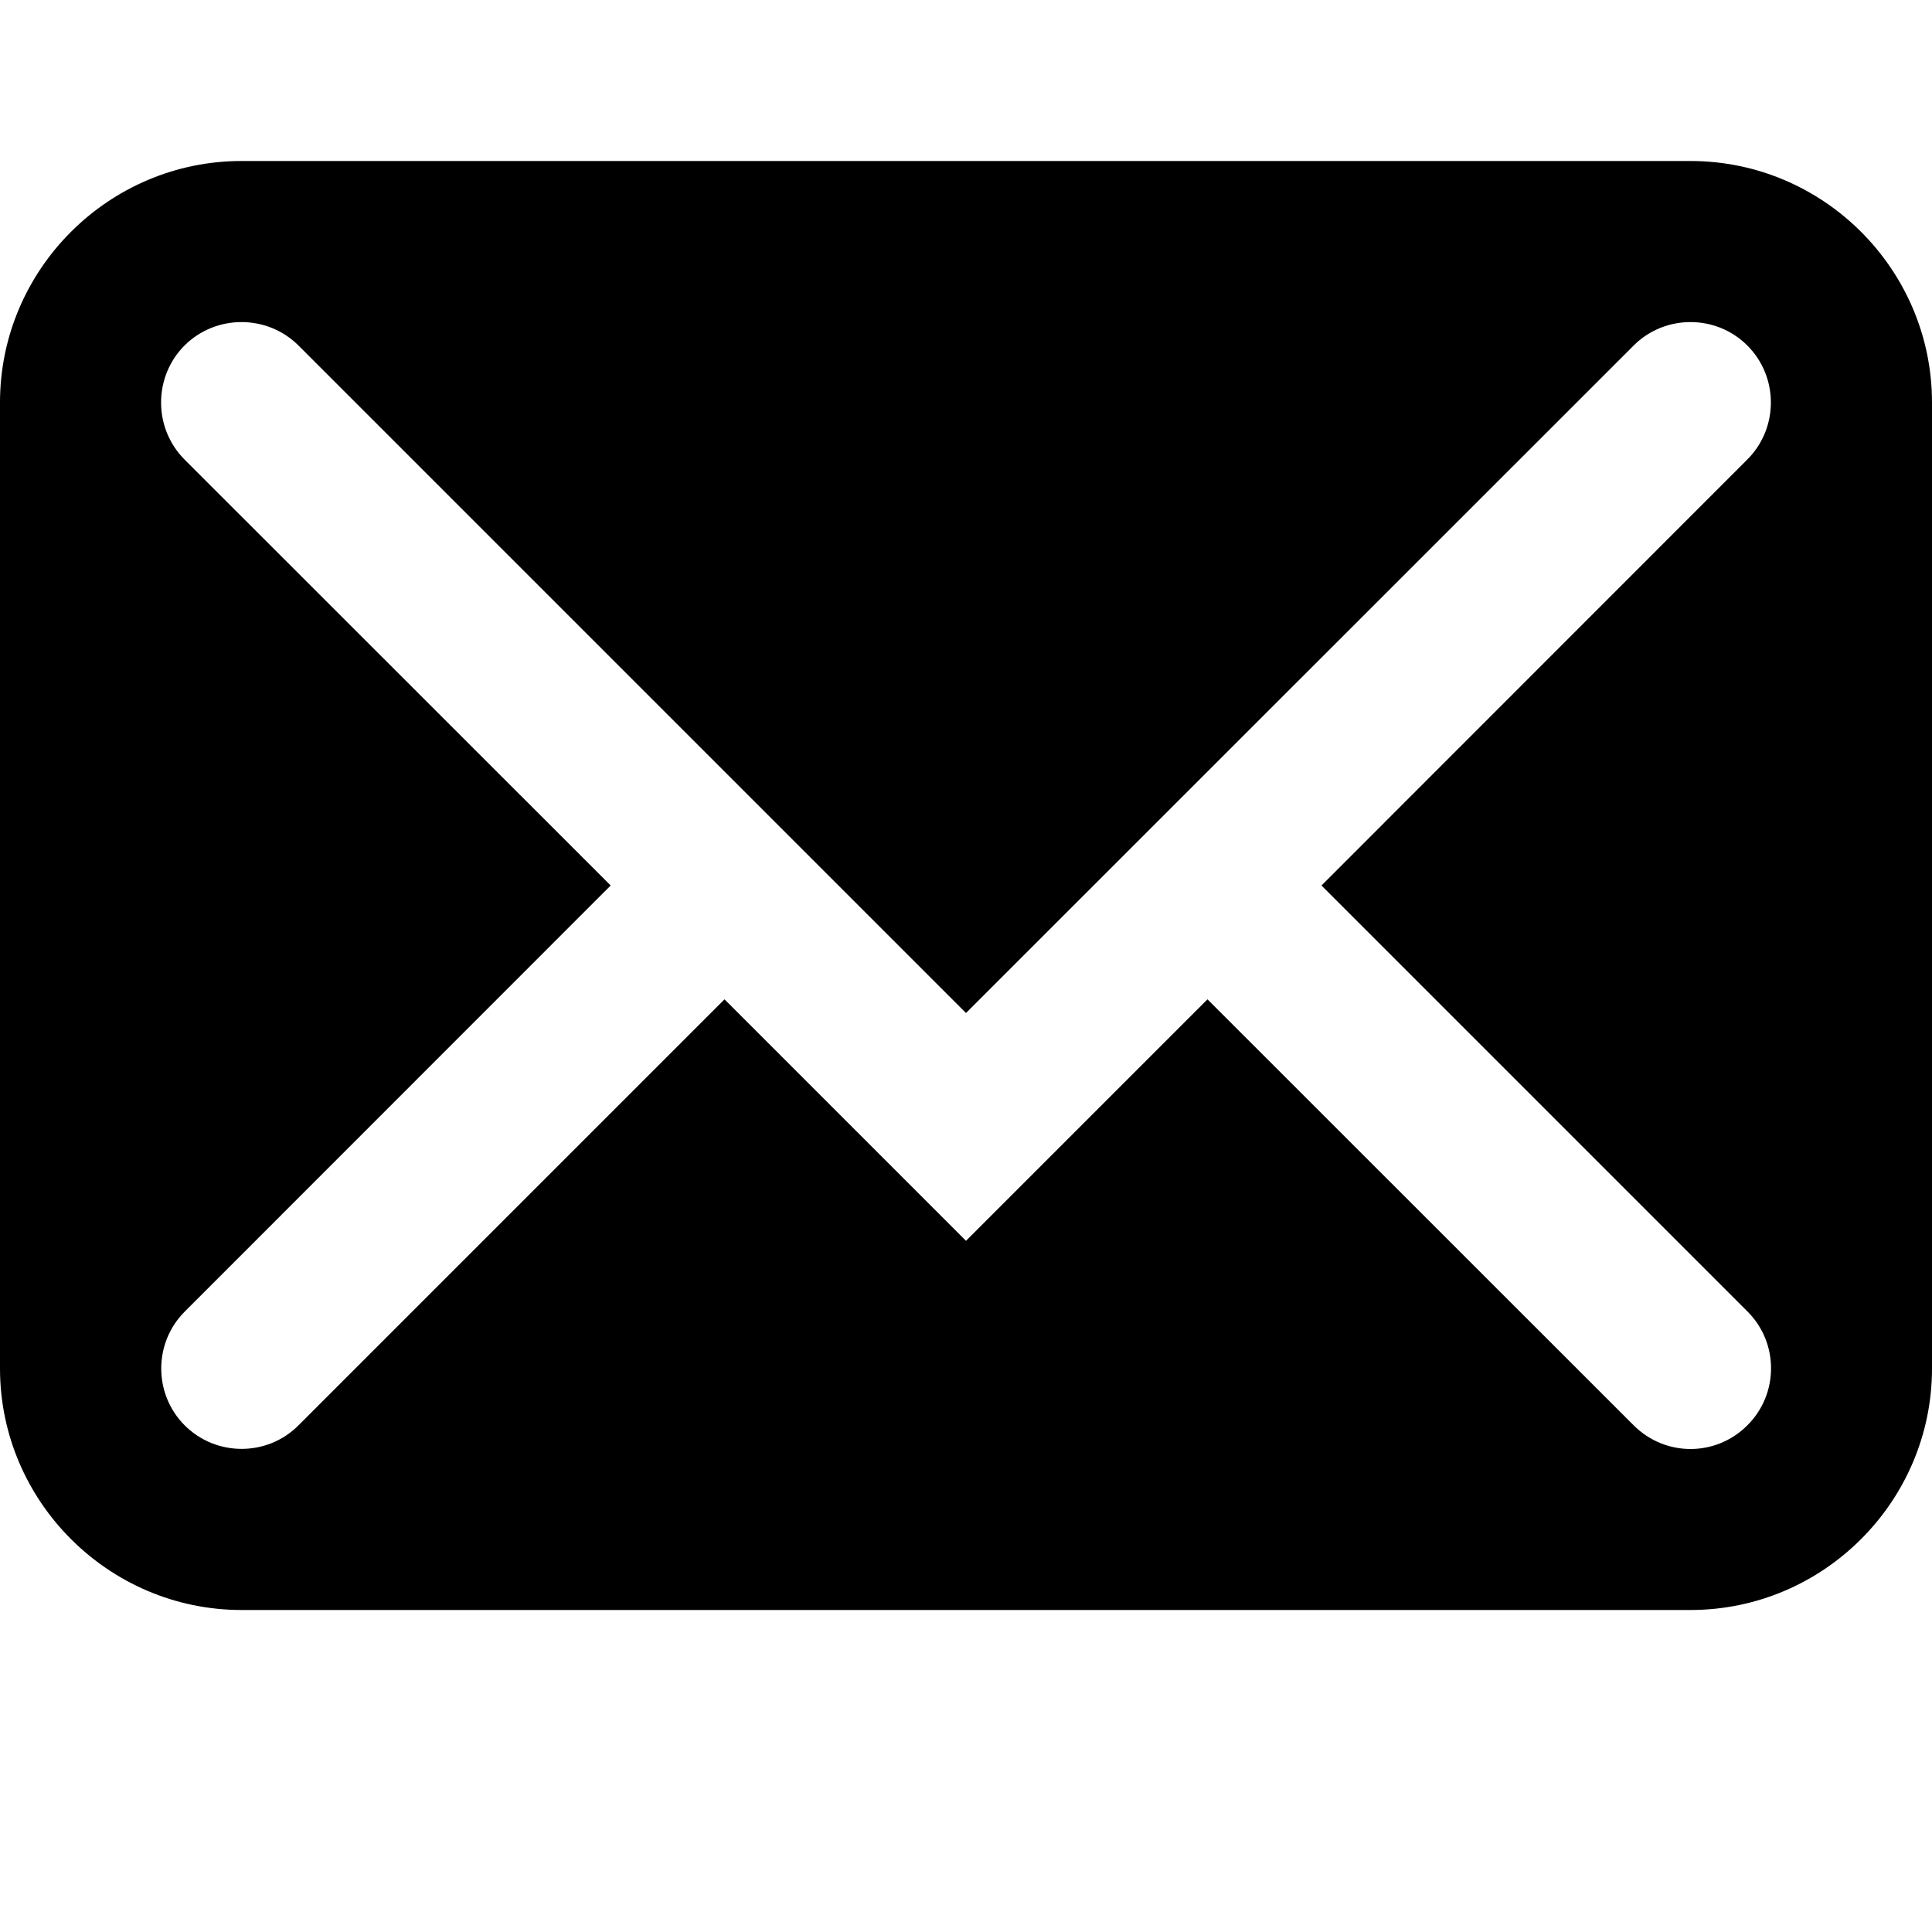 <svg xmlns="http://www.w3.org/2000/svg" xlink="http://www.w3.org/1999/xlink" width="12" height="12" viewBox="0 0 12 12"><path d="M10.5,1 L1.5,1 C0.675,1 0,1.674 0,2.5 L0,8.5 C0,9.325 0.675,10 1.5,10 L10.5,10 C11.326,10 12,9.325 12,8.5 L12,2.5 C12,1.674 11.326,1 10.5,1 L10.5,1 Z M10.854,8.146 C11.049,8.34 11.049,8.658 10.854,8.852 C10.756,8.951 10.628,9 10.5,9 C10.373,9 10.245,8.951 10.147,8.853 L7.5,6.207 L6,7.707 L4.5,6.207 L1.854,8.853 C1.66,9.048 1.342,9.048 1.147,8.853 C0.953,8.659 0.953,8.341 1.147,8.147 L3.793,5.5 L1.146,2.854 C0.952,2.659 0.952,2.341 1.146,2.146 C1.341,1.952 1.659,1.952 1.854,2.146 L6,6.292 L10.147,2.146 C10.341,1.952 10.659,1.952 10.853,2.146 C11.048,2.341 11.048,2.659 10.853,2.854 L8.208,5.5 L10.854,8.146 Z"/></svg>
